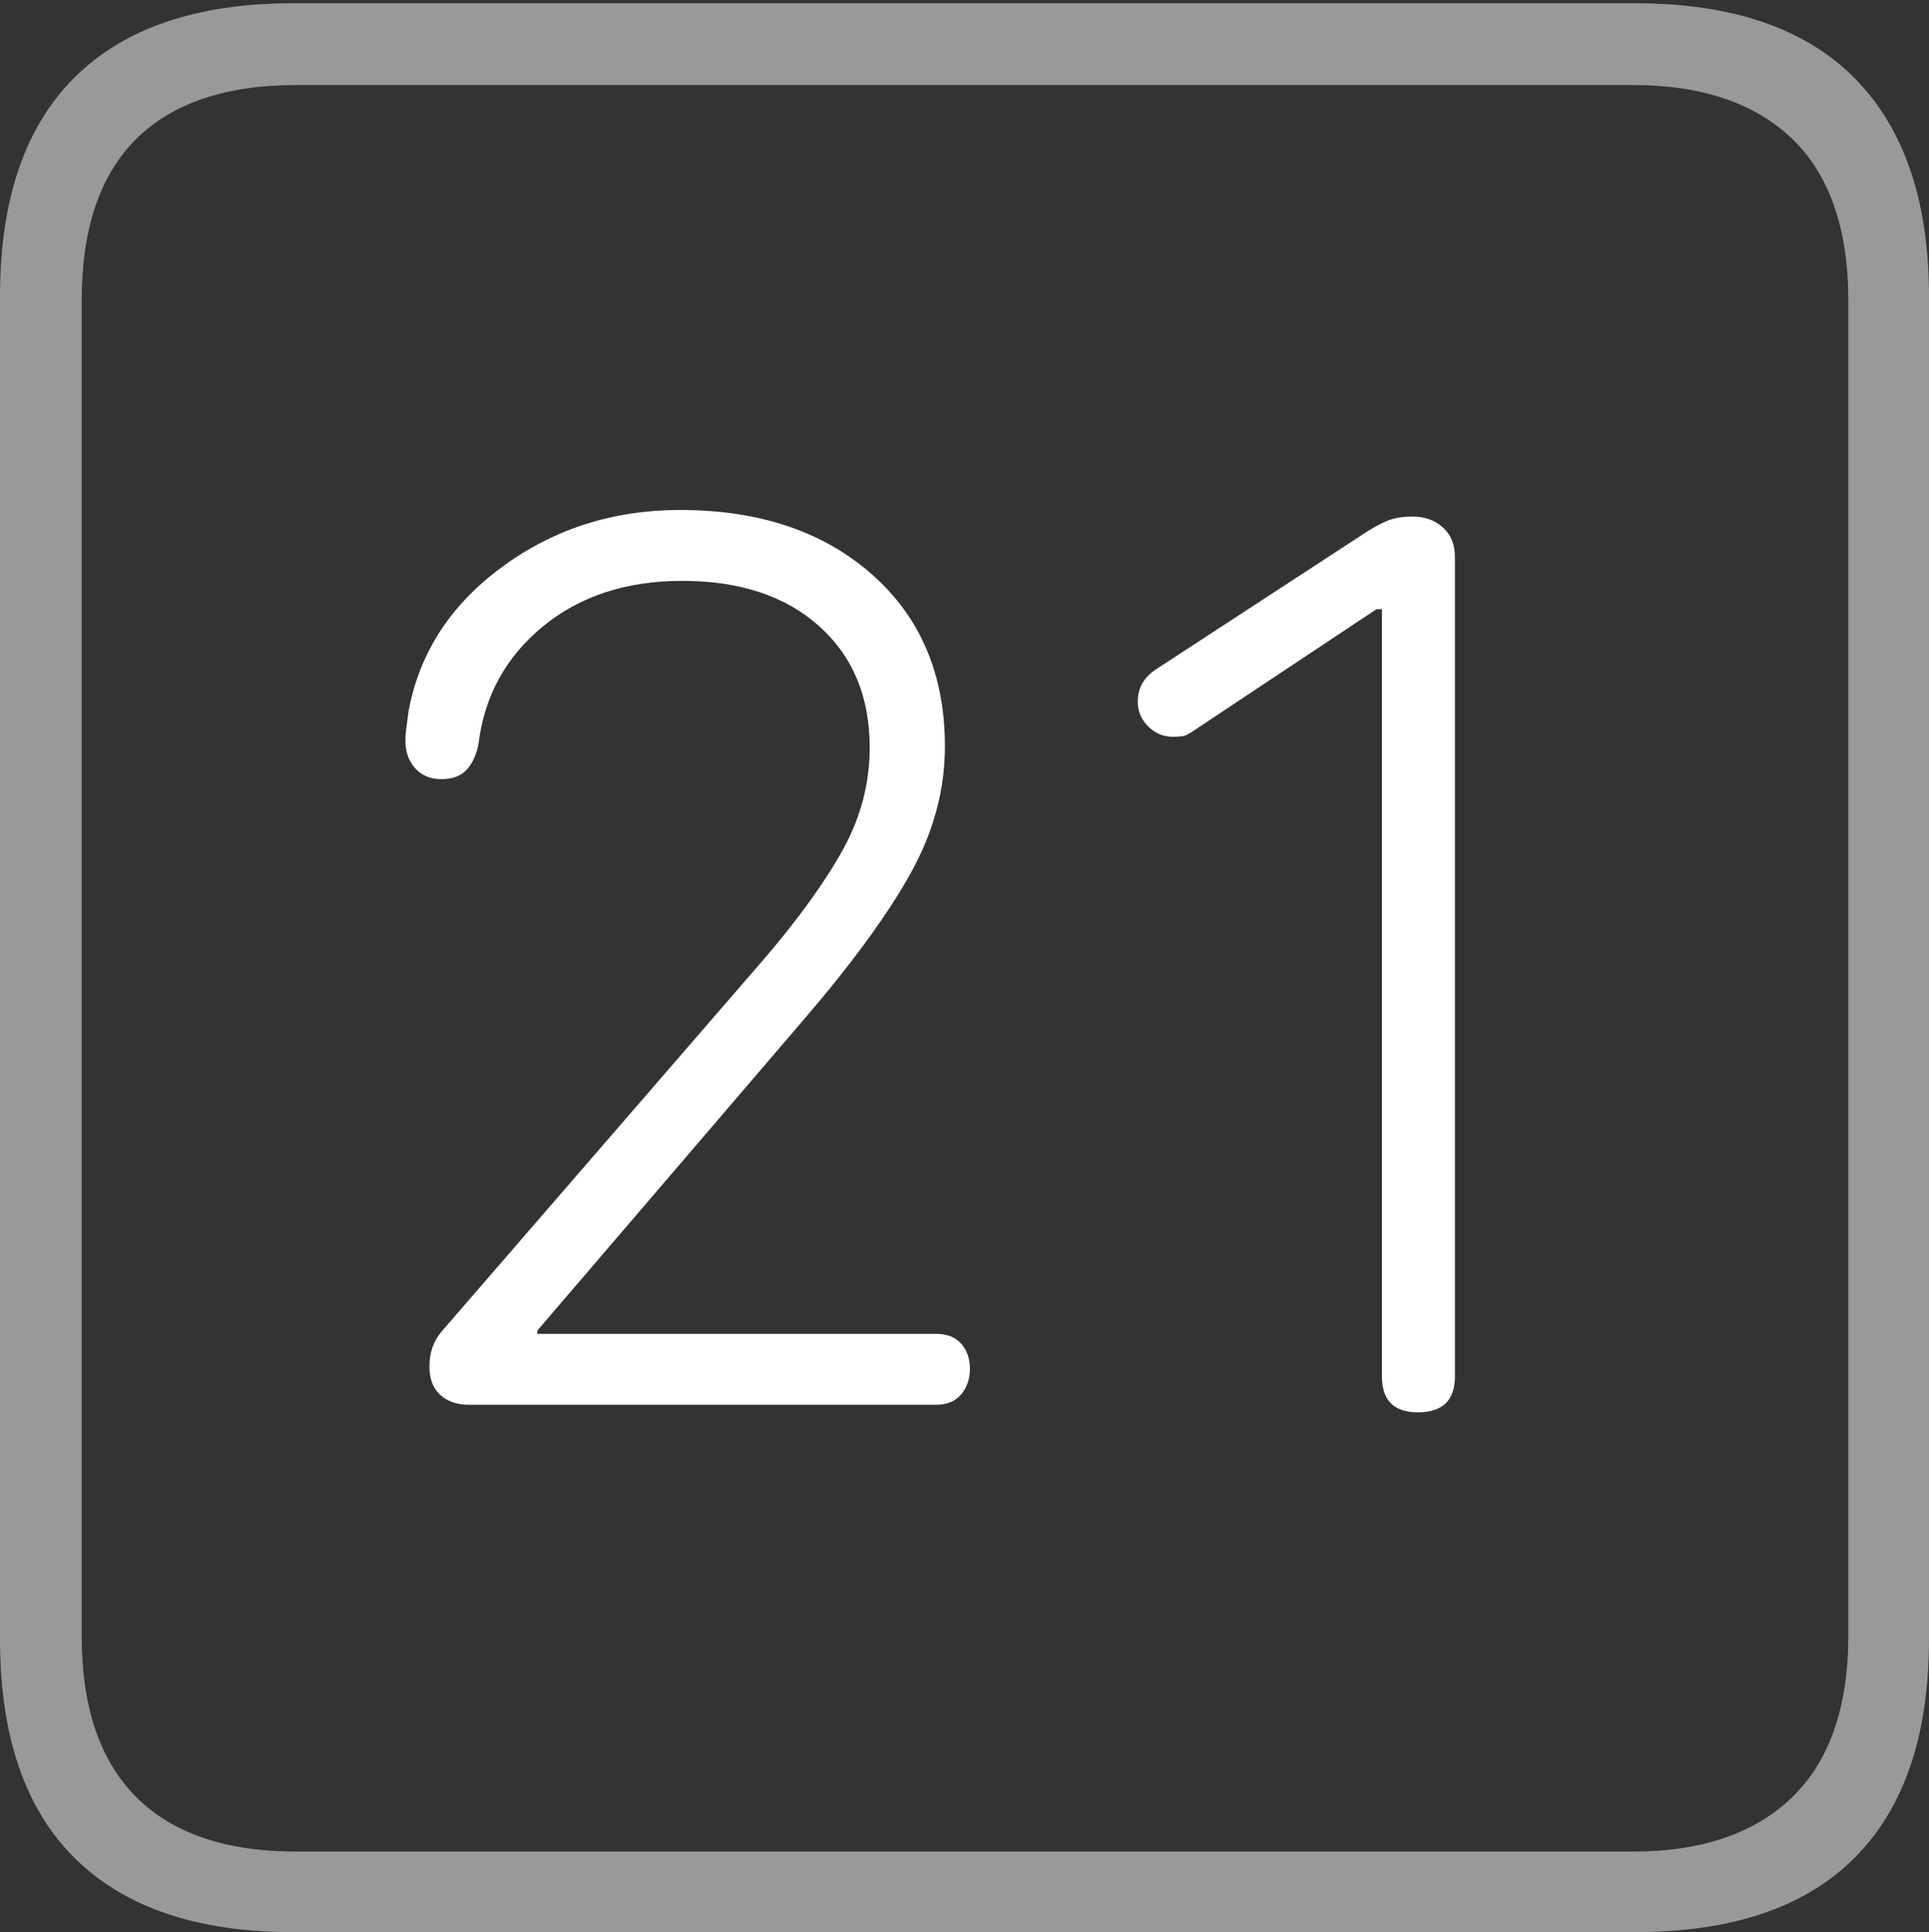 <?xml version="1.0" encoding="UTF-8"?>
<!--Generator: Apple Native CoreSVG 175-->
<!DOCTYPE svg
PUBLIC "-//W3C//DTD SVG 1.1//EN"
       "http://www.w3.org/Graphics/SVG/1.1/DTD/svg11.dtd">
<svg version="1.1" xmlns="http://www.w3.org/2000/svg" xmlns:xlink="http://www.w3.org/1999/xlink" width="17.285" height="17.314">
 <rect width="100%" height="100%" fill="#333333" stroke="none"/>
 <g>
  <rect height="17.314" opacity="0" width="17.285" x="0" y="0"/>
  <path d="M2.627 17.314L14.648 17.314Q15.957 17.314 16.621 16.645Q17.285 15.977 17.285 14.688L17.285 2.656Q17.285 1.377 16.621 0.703Q15.957 0.029 14.648 0.029L2.627 0.029Q1.338 0.029 0.669 0.693Q0 1.357 0 2.656L0 14.688Q0 15.986 0.669 16.65Q1.338 17.314 2.627 17.314ZM2.656 16.592Q1.709 16.592 1.221 16.104Q0.732 15.615 0.732 14.658L0.732 2.695Q0.732 1.729 1.221 1.245Q1.709 0.762 2.656 0.762L14.629 0.762Q15.557 0.762 16.06 1.245Q16.562 1.729 16.562 2.695L16.562 14.658Q16.562 15.615 16.06 16.104Q15.557 16.592 14.629 16.592Z" fill="rgba(255,255,255,0.5)"/>
  <path d="M4.199 12.588L8.389 12.588Q8.535 12.588 8.613 12.495Q8.691 12.402 8.691 12.266Q8.691 12.129 8.613 12.041Q8.535 11.953 8.389 11.953L4.814 11.953L4.814 11.924L7.207 9.131Q7.852 8.379 8.159 7.827Q8.467 7.275 8.467 6.689Q8.467 5.723 7.812 5.146Q7.158 4.57 6.094 4.57Q5.195 4.57 4.502 5.078Q3.809 5.586 3.662 6.367Q3.652 6.445 3.643 6.509Q3.633 6.572 3.633 6.641Q3.633 6.787 3.721 6.885Q3.809 6.982 3.955 6.982Q4.102 6.982 4.18 6.899Q4.258 6.816 4.287 6.67Q4.365 6.025 4.863 5.615Q5.361 5.205 6.113 5.205Q6.885 5.205 7.339 5.61Q7.793 6.016 7.793 6.699Q7.793 7.178 7.554 7.612Q7.314 8.047 6.846 8.594L3.955 11.934Q3.848 12.06 3.848 12.246Q3.848 12.412 3.945 12.5Q4.043 12.588 4.199 12.588ZM12.705 12.656Q13.037 12.656 13.037 12.334L13.037 4.99Q13.037 4.824 12.93 4.727Q12.822 4.629 12.656 4.629Q12.529 4.629 12.441 4.663Q12.354 4.697 12.246 4.766L10.361 5.996Q10.195 6.104 10.195 6.289Q10.195 6.416 10.288 6.509Q10.381 6.602 10.508 6.602Q10.557 6.602 10.596 6.597Q10.635 6.592 10.703 6.543L12.334 5.459L12.383 5.459L12.383 12.334Q12.383 12.656 12.705 12.656Z" fill="#ffffff"/>
 </g>
</svg>
